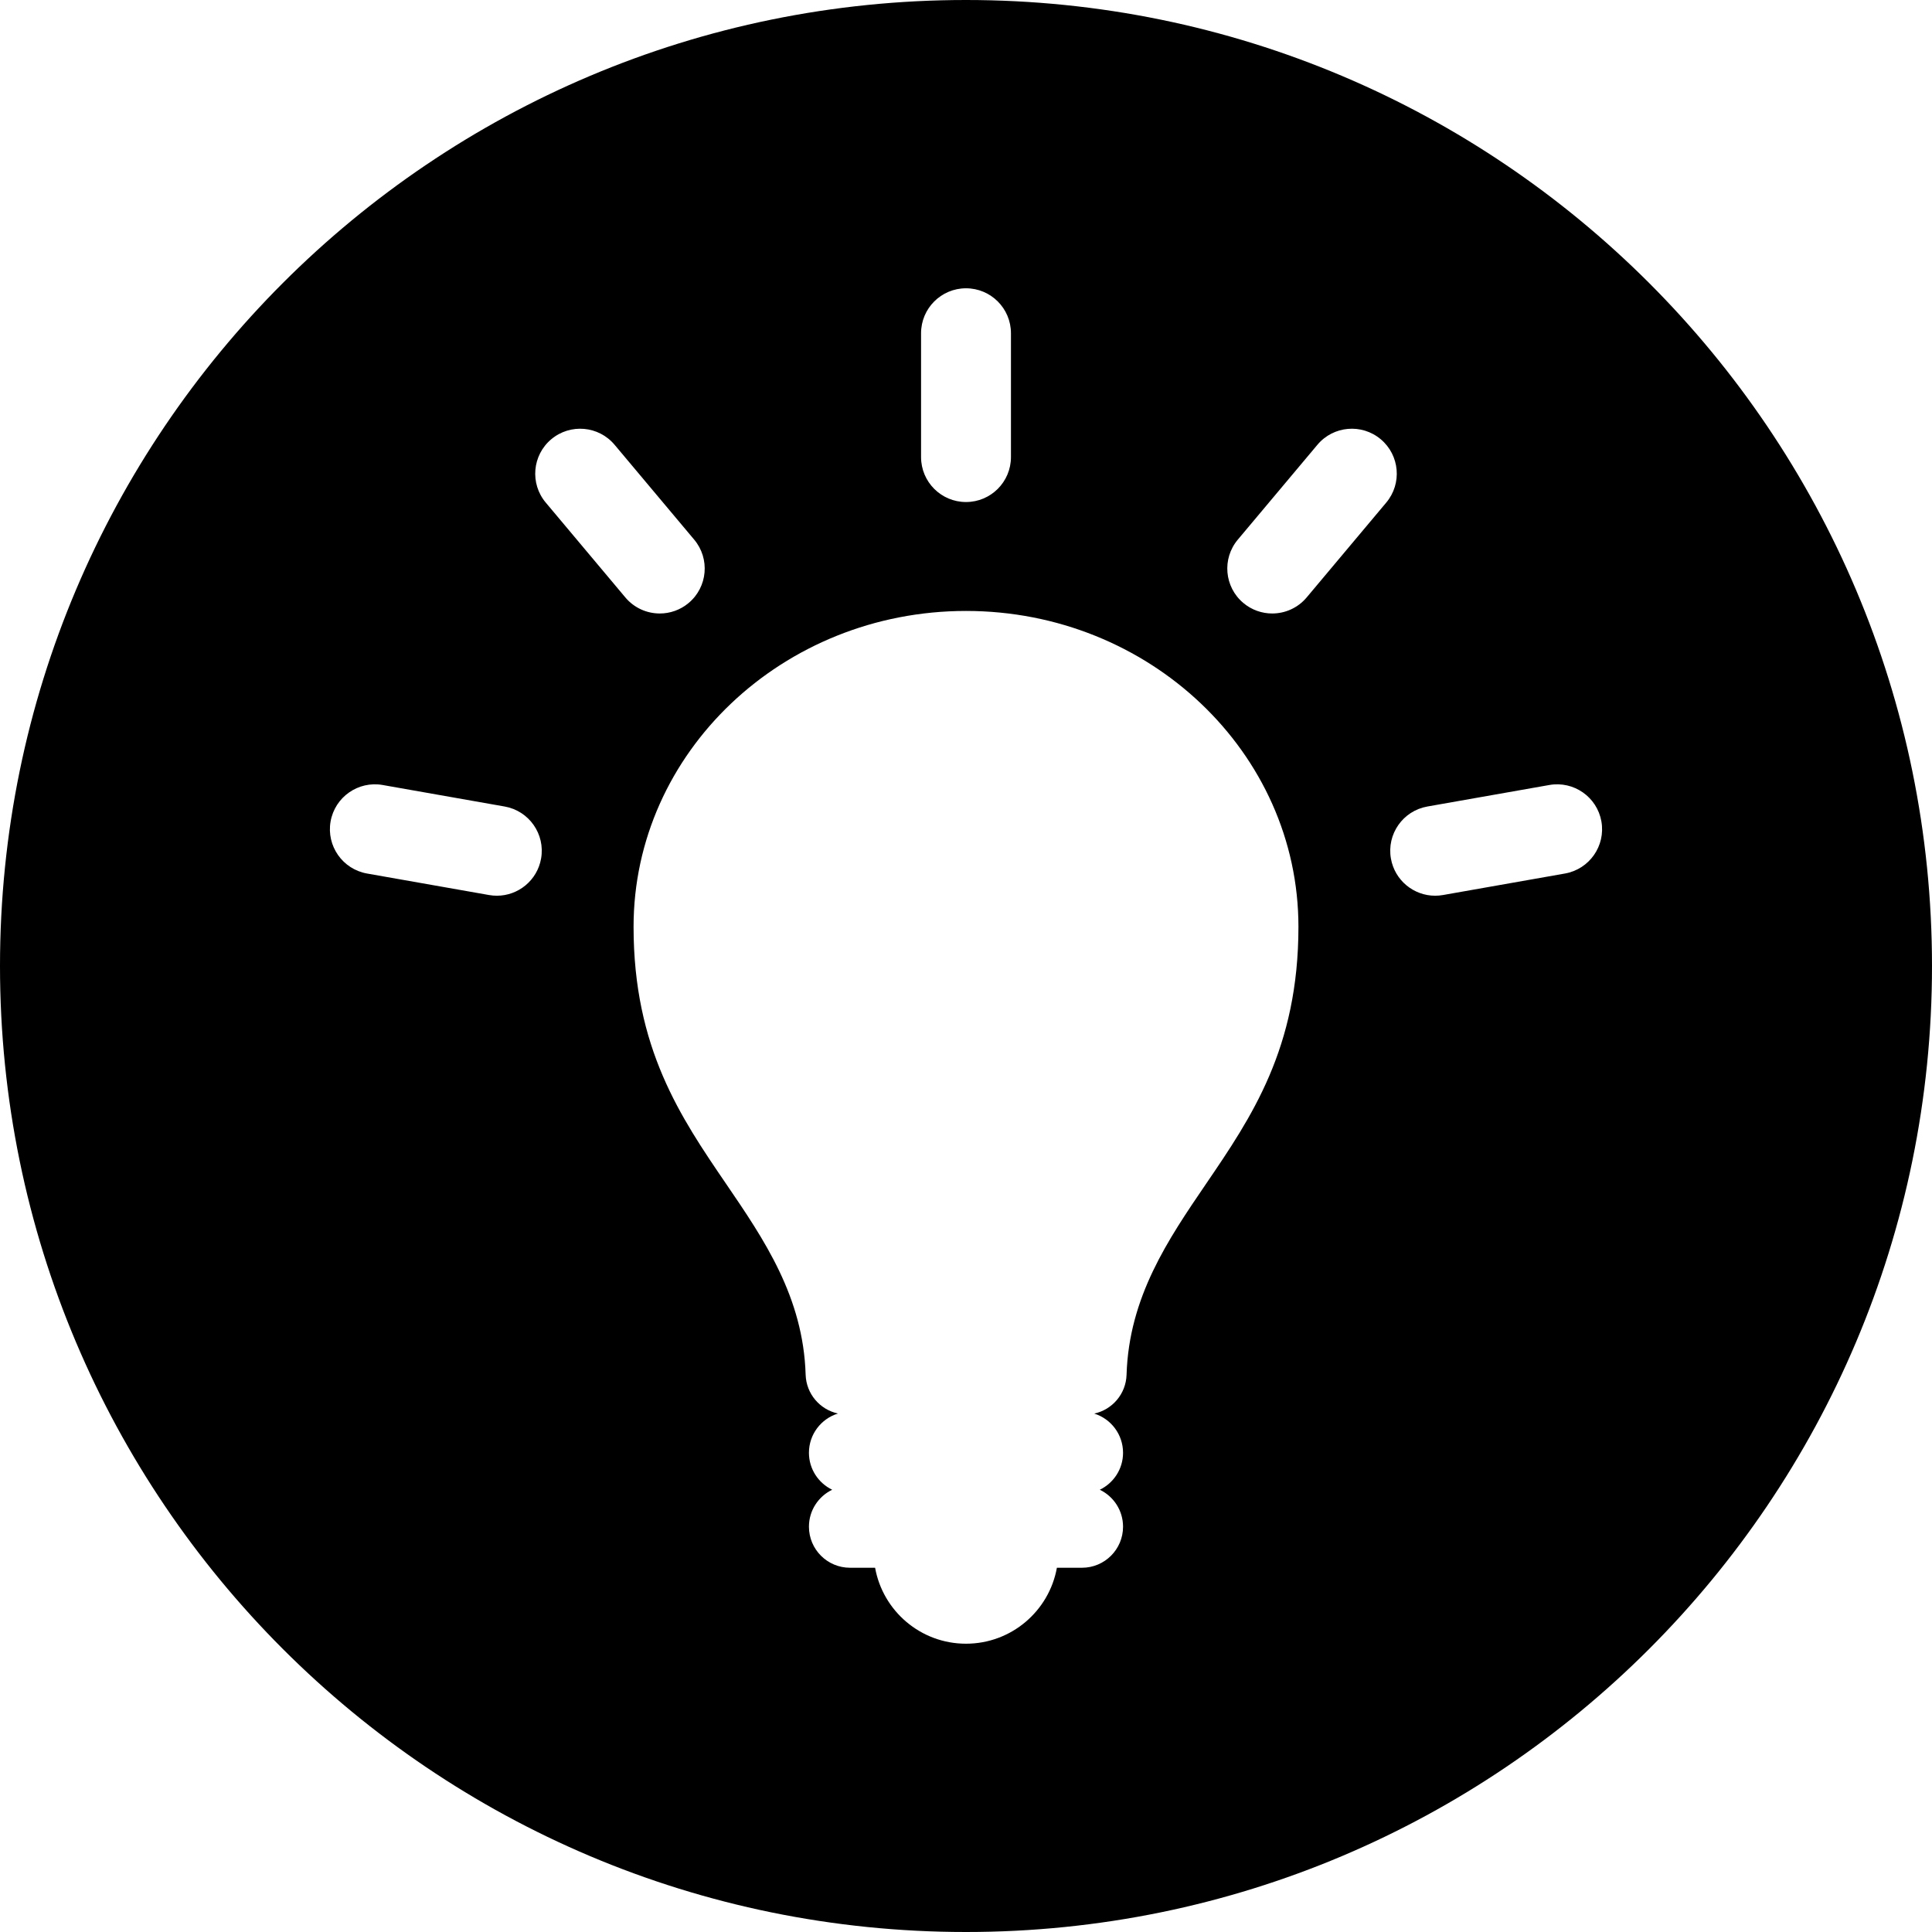 <?xml version="1.0" encoding="iso-8859-1"?>
<!-- Generator: Adobe Illustrator 16.0.0, SVG Export Plug-In . SVG Version: 6.00 Build 0)  -->
<!DOCTYPE svg PUBLIC "-//W3C//DTD SVG 1.1//EN" "http://www.w3.org/Graphics/SVG/1.1/DTD/svg11.dtd">
<svg version="1.1" id="Capa_1" xmlns="http://www.w3.org/2000/svg" xmlns:xlink="http://www.w3.org/1999/xlink" x="0px" y="0px"
	 width="452.01px" height="452.01px" viewBox="0 0 452.01 452.01" style="enable-background:new 0 0 452.01 452.01;"
	 xml:space="preserve">
<g>
	<path d="M226.005,0C101.186,0,0,101.186,0,226.005C0,350.824,101.186,452.01,226.005,452.01
		c124.819,0,226.005-101.186,226.005-226.005C452.01,101.186,350.824,0,226.005,0z M215.491,106.938V77.964
		c0-5.809,4.707-10.516,10.514-10.516c5.808,0,10.517,4.708,10.517,10.516v28.974l0,0c0,5.808-4.709,10.516-10.517,10.516
		C220.197,117.454,215.491,112.746,215.491,106.938L215.491,106.938z M126.592,200.871c-0.899,5.101-5.336,8.691-10.343,8.691
		c-0.606,0-1.22-0.053-1.838-0.162l-28.535-5.031c-5.72-1.009-9.539-6.462-8.531-12.181c1.01-5.72,6.465-9.538,12.182-8.531
		l28.535,5.032C123.782,189.697,127.602,195.151,126.592,200.871z M146.304,139.775l-18.624-22.196
		c-3.733-4.449-3.153-11.082,1.295-14.814c4.45-3.733,11.082-3.153,14.814,1.296l18.625,22.195
		c3.733,4.449,3.153,11.082-1.296,14.815c-1.969,1.653-4.369,2.46-6.753,2.46C151.363,143.531,148.384,142.253,146.304,139.775z
		 M282.158,276.986c-8.87,13.016-18.033,26.463-18.588,44.647c-0.137,4.488-3.338,8.175-7.558,9.089
		c3.904,1.221,6.736,4.864,6.736,9.17c0,3.811-2.224,7.092-5.438,8.646c3.215,1.553,5.438,4.835,5.438,8.646
		c0,5.305-4.3,9.605-9.606,9.605h-5.871c-1.813,10.104-10.642,17.771-21.267,17.771c-10.624,0-19.453-7.668-21.266-17.771h-5.871
		c-5.306,0-9.607-4.301-9.607-9.605c0-3.811,2.224-7.093,5.44-8.646c-3.216-1.554-5.44-4.835-5.44-8.646
		c0-4.326,2.859-7.98,6.79-9.185c-4.223-0.914-7.426-4.601-7.563-9.091c-0.554-18.189-9.732-31.639-18.608-44.645
		c-10.646-15.605-21.65-31.734-21.65-60.141c0-40.745,34.891-73.893,77.776-73.893c42.887,0,77.777,33.148,77.777,73.893
		C303.782,245.258,292.789,261.388,282.158,276.986z M305.708,139.775c-2.081,2.478-5.061,3.756-8.062,3.756
		c-2.384,0-4.782-0.807-6.753-2.46c-4.447-3.733-5.029-10.366-1.297-14.815l18.625-22.195c3.732-4.449,10.365-5.03,14.814-1.296
		c4.448,3.733,5.027,10.366,1.296,14.814L305.708,139.775z M366.134,204.369l-28.534,5.032c-0.618,0.108-1.23,0.162-1.838,0.162
		c-5.007,0-9.444-3.59-10.343-8.691c-1.009-5.719,2.81-11.173,8.528-12.181l28.534-5.032c5.72-1.008,11.175,2.811,12.183,8.53
		C375.672,197.906,371.853,203.36,366.134,204.369z"/>
</g>
<g>
</g>
<g>
</g>
<g>
</g>
<g>
</g>
<g>
</g>
<g>
</g>
<g>
</g>
<g>
</g>
<g>
</g>
<g>
</g>
<g>
</g>
<g>
</g>
<g>
</g>
<g>
</g>
<g>
</g>
</svg>
